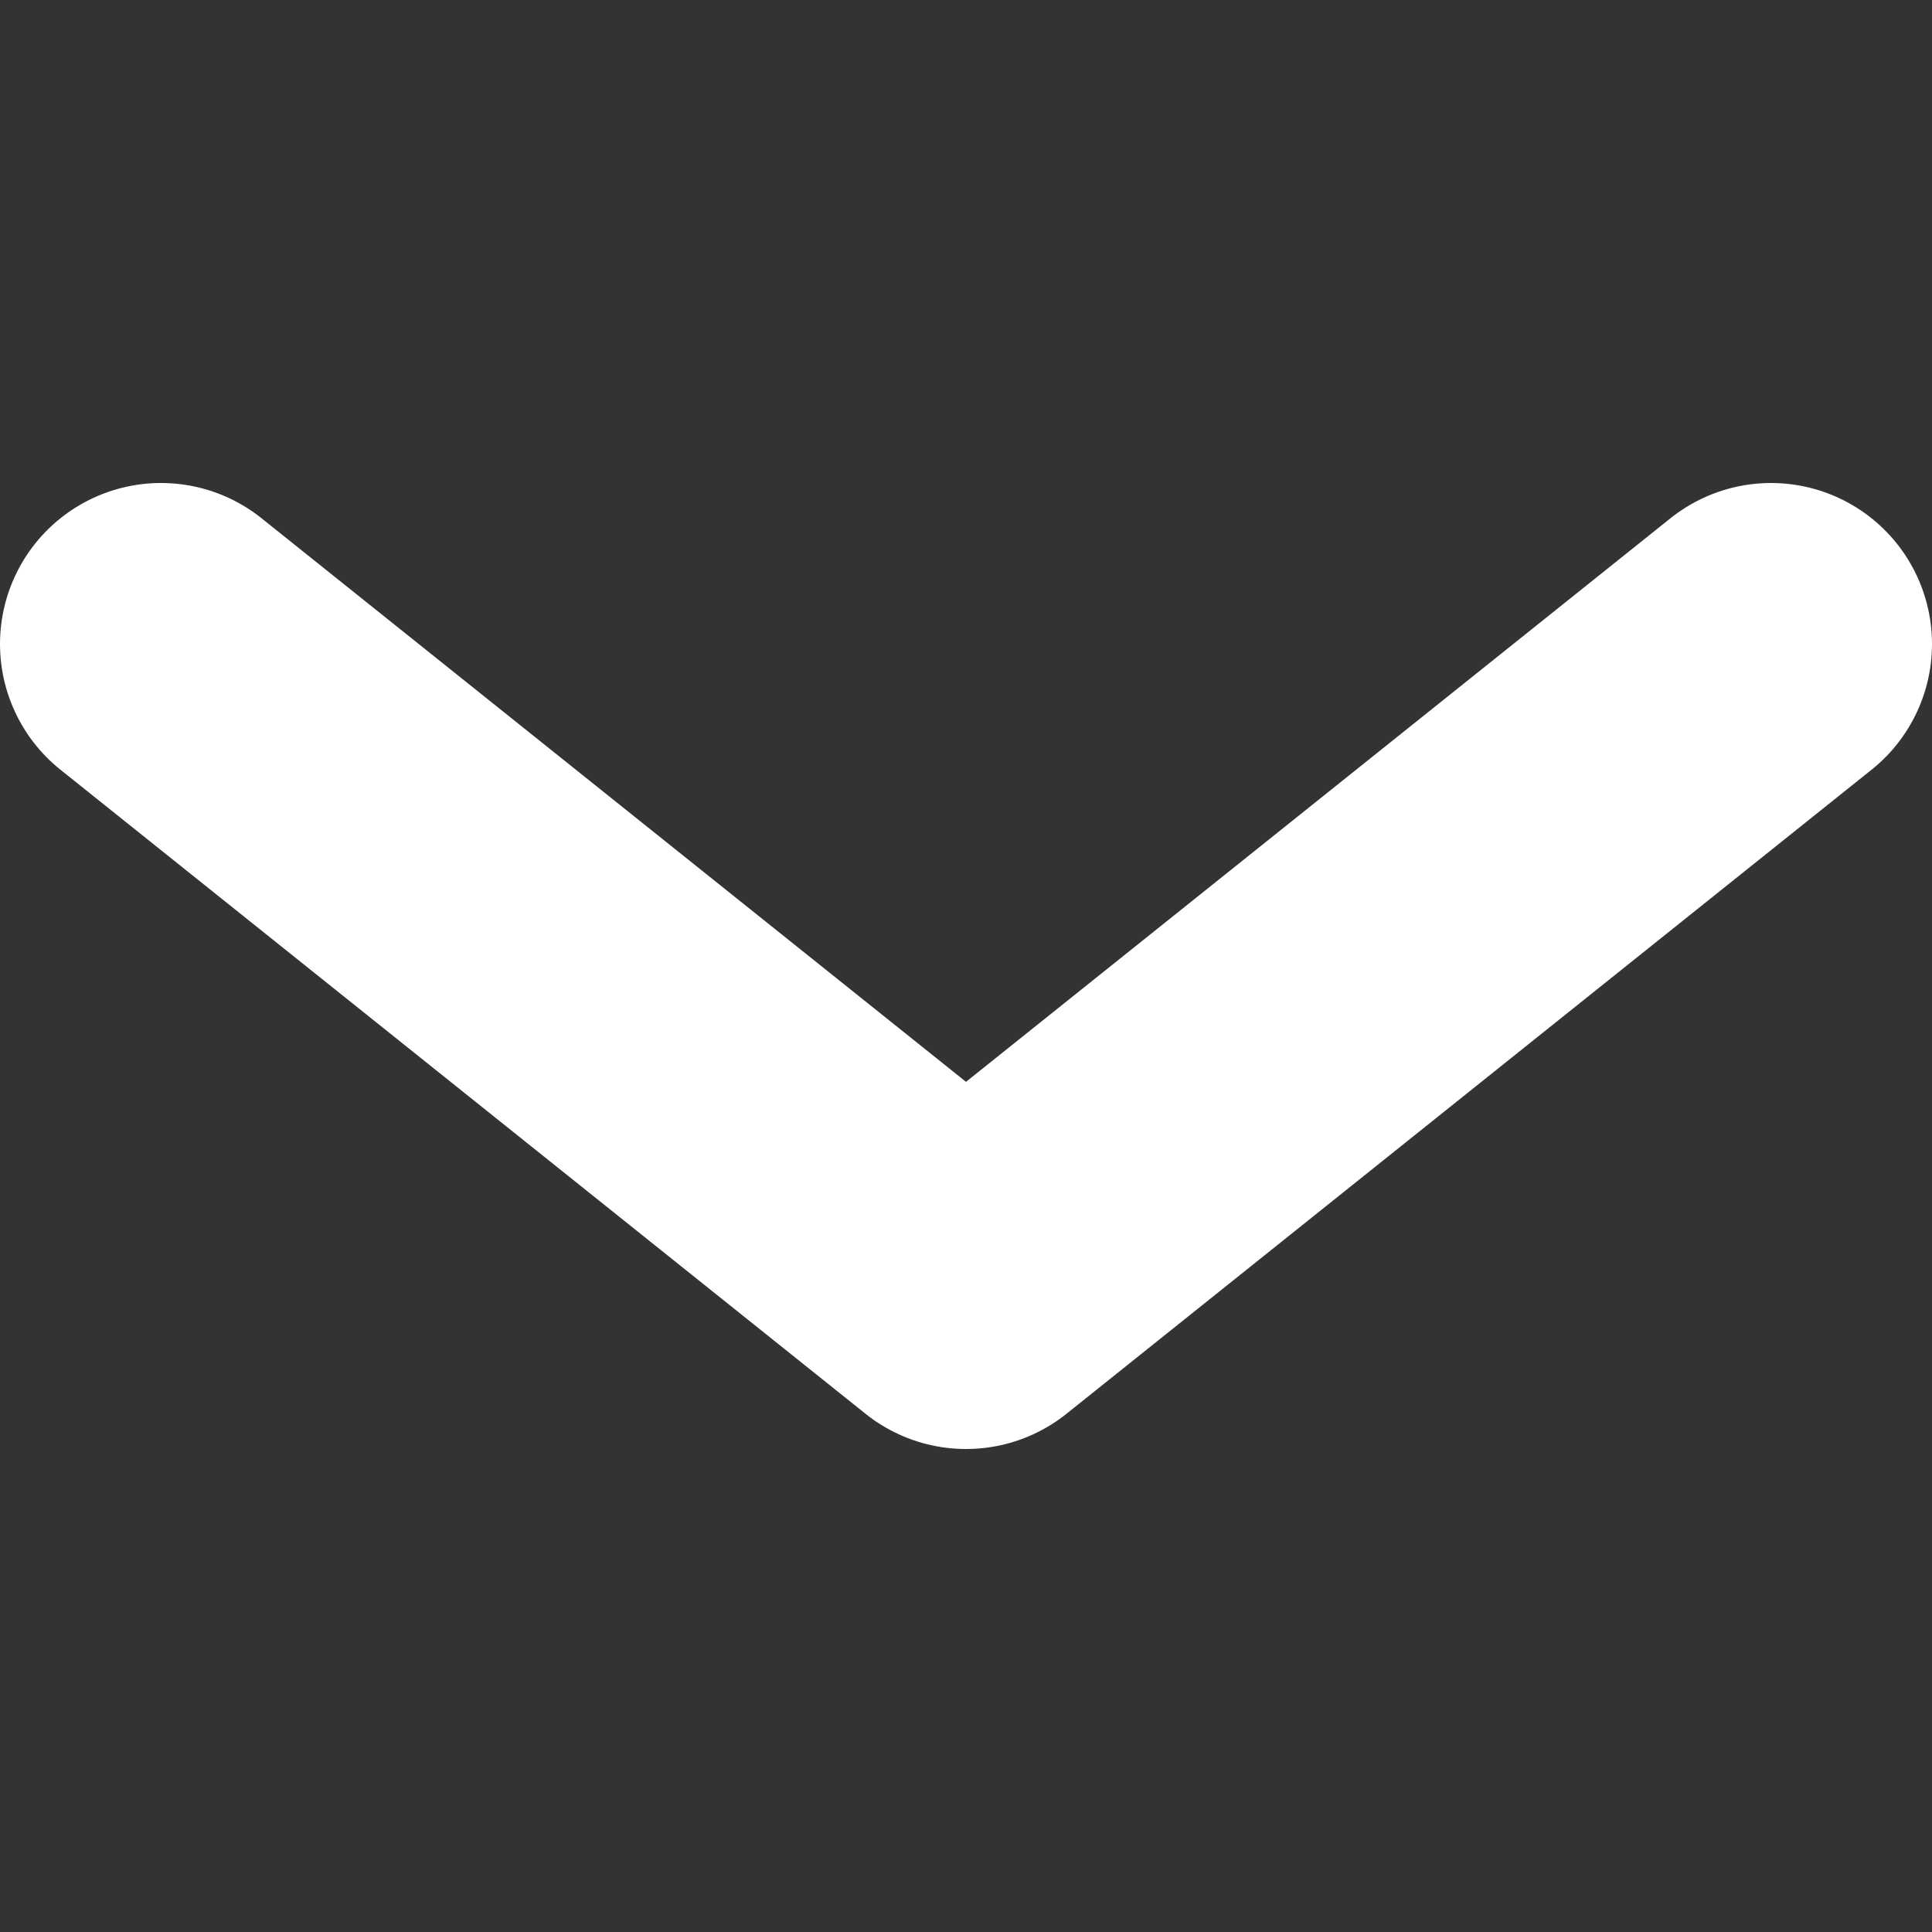 <svg id="Слой_1" data-name="Слой 1" xmlns="http://www.w3.org/2000/svg" viewBox="0 0 12 12"><rect x="0" y="0" width="12" height="12" fill="#333333" stroke="none"/><defs><style>.cls-1{fill:none;stroke:#fff;stroke-linecap:round;stroke-linejoin:round;stroke-width:2px;}</style></defs><title>expandW</title><polyline class="cls-1" points="1 4 6 8 11 4"/></svg>